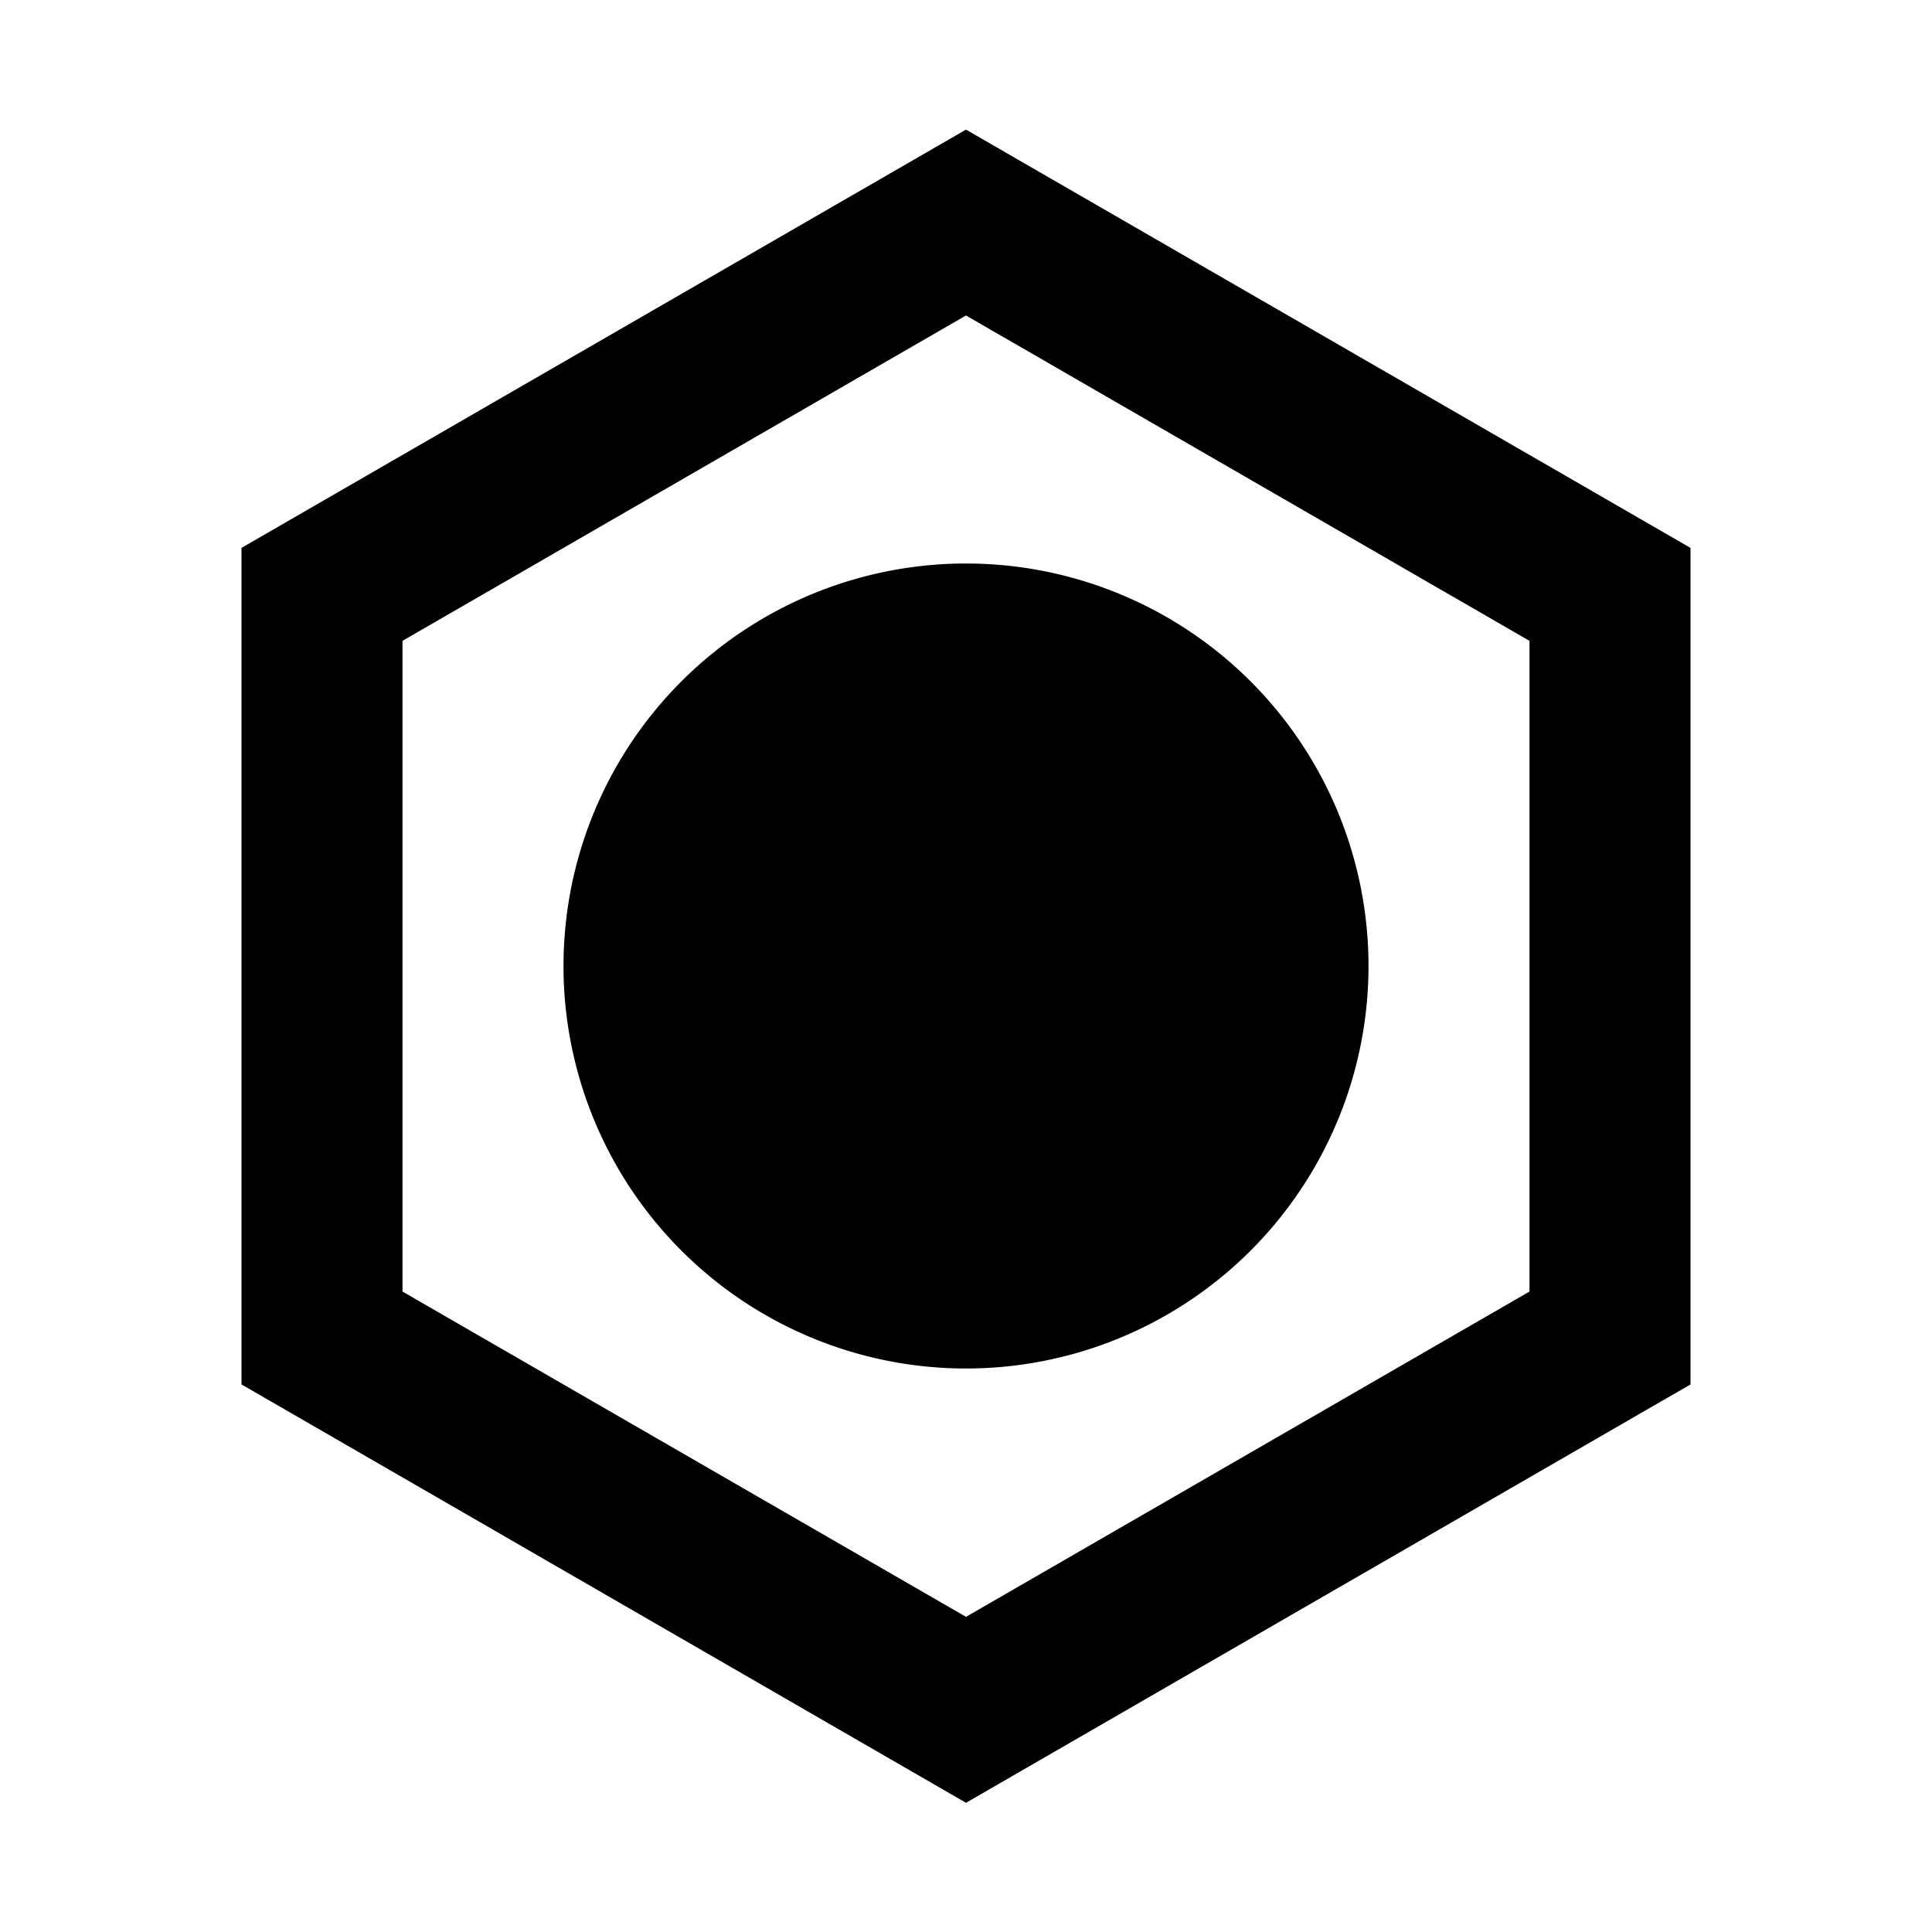 <svg xmlns="http://www.w3.org/2000/svg" width="24" height="24" fill="currentColor" viewBox="0 0 24 24">
  <path d="M21 17.198V6.806L12 1.61 3 6.806v10.392l9 5.197 9-5.197zM5 7.961l7-4.042 7 4.042v8.083l-7 4.041-7-4.041V7.96zM12 17a5 5 0 110-10 5 5 0 010 10zm3-5a3 3 0 11-6 0 3 3 0 016 0z"/>
</svg>
